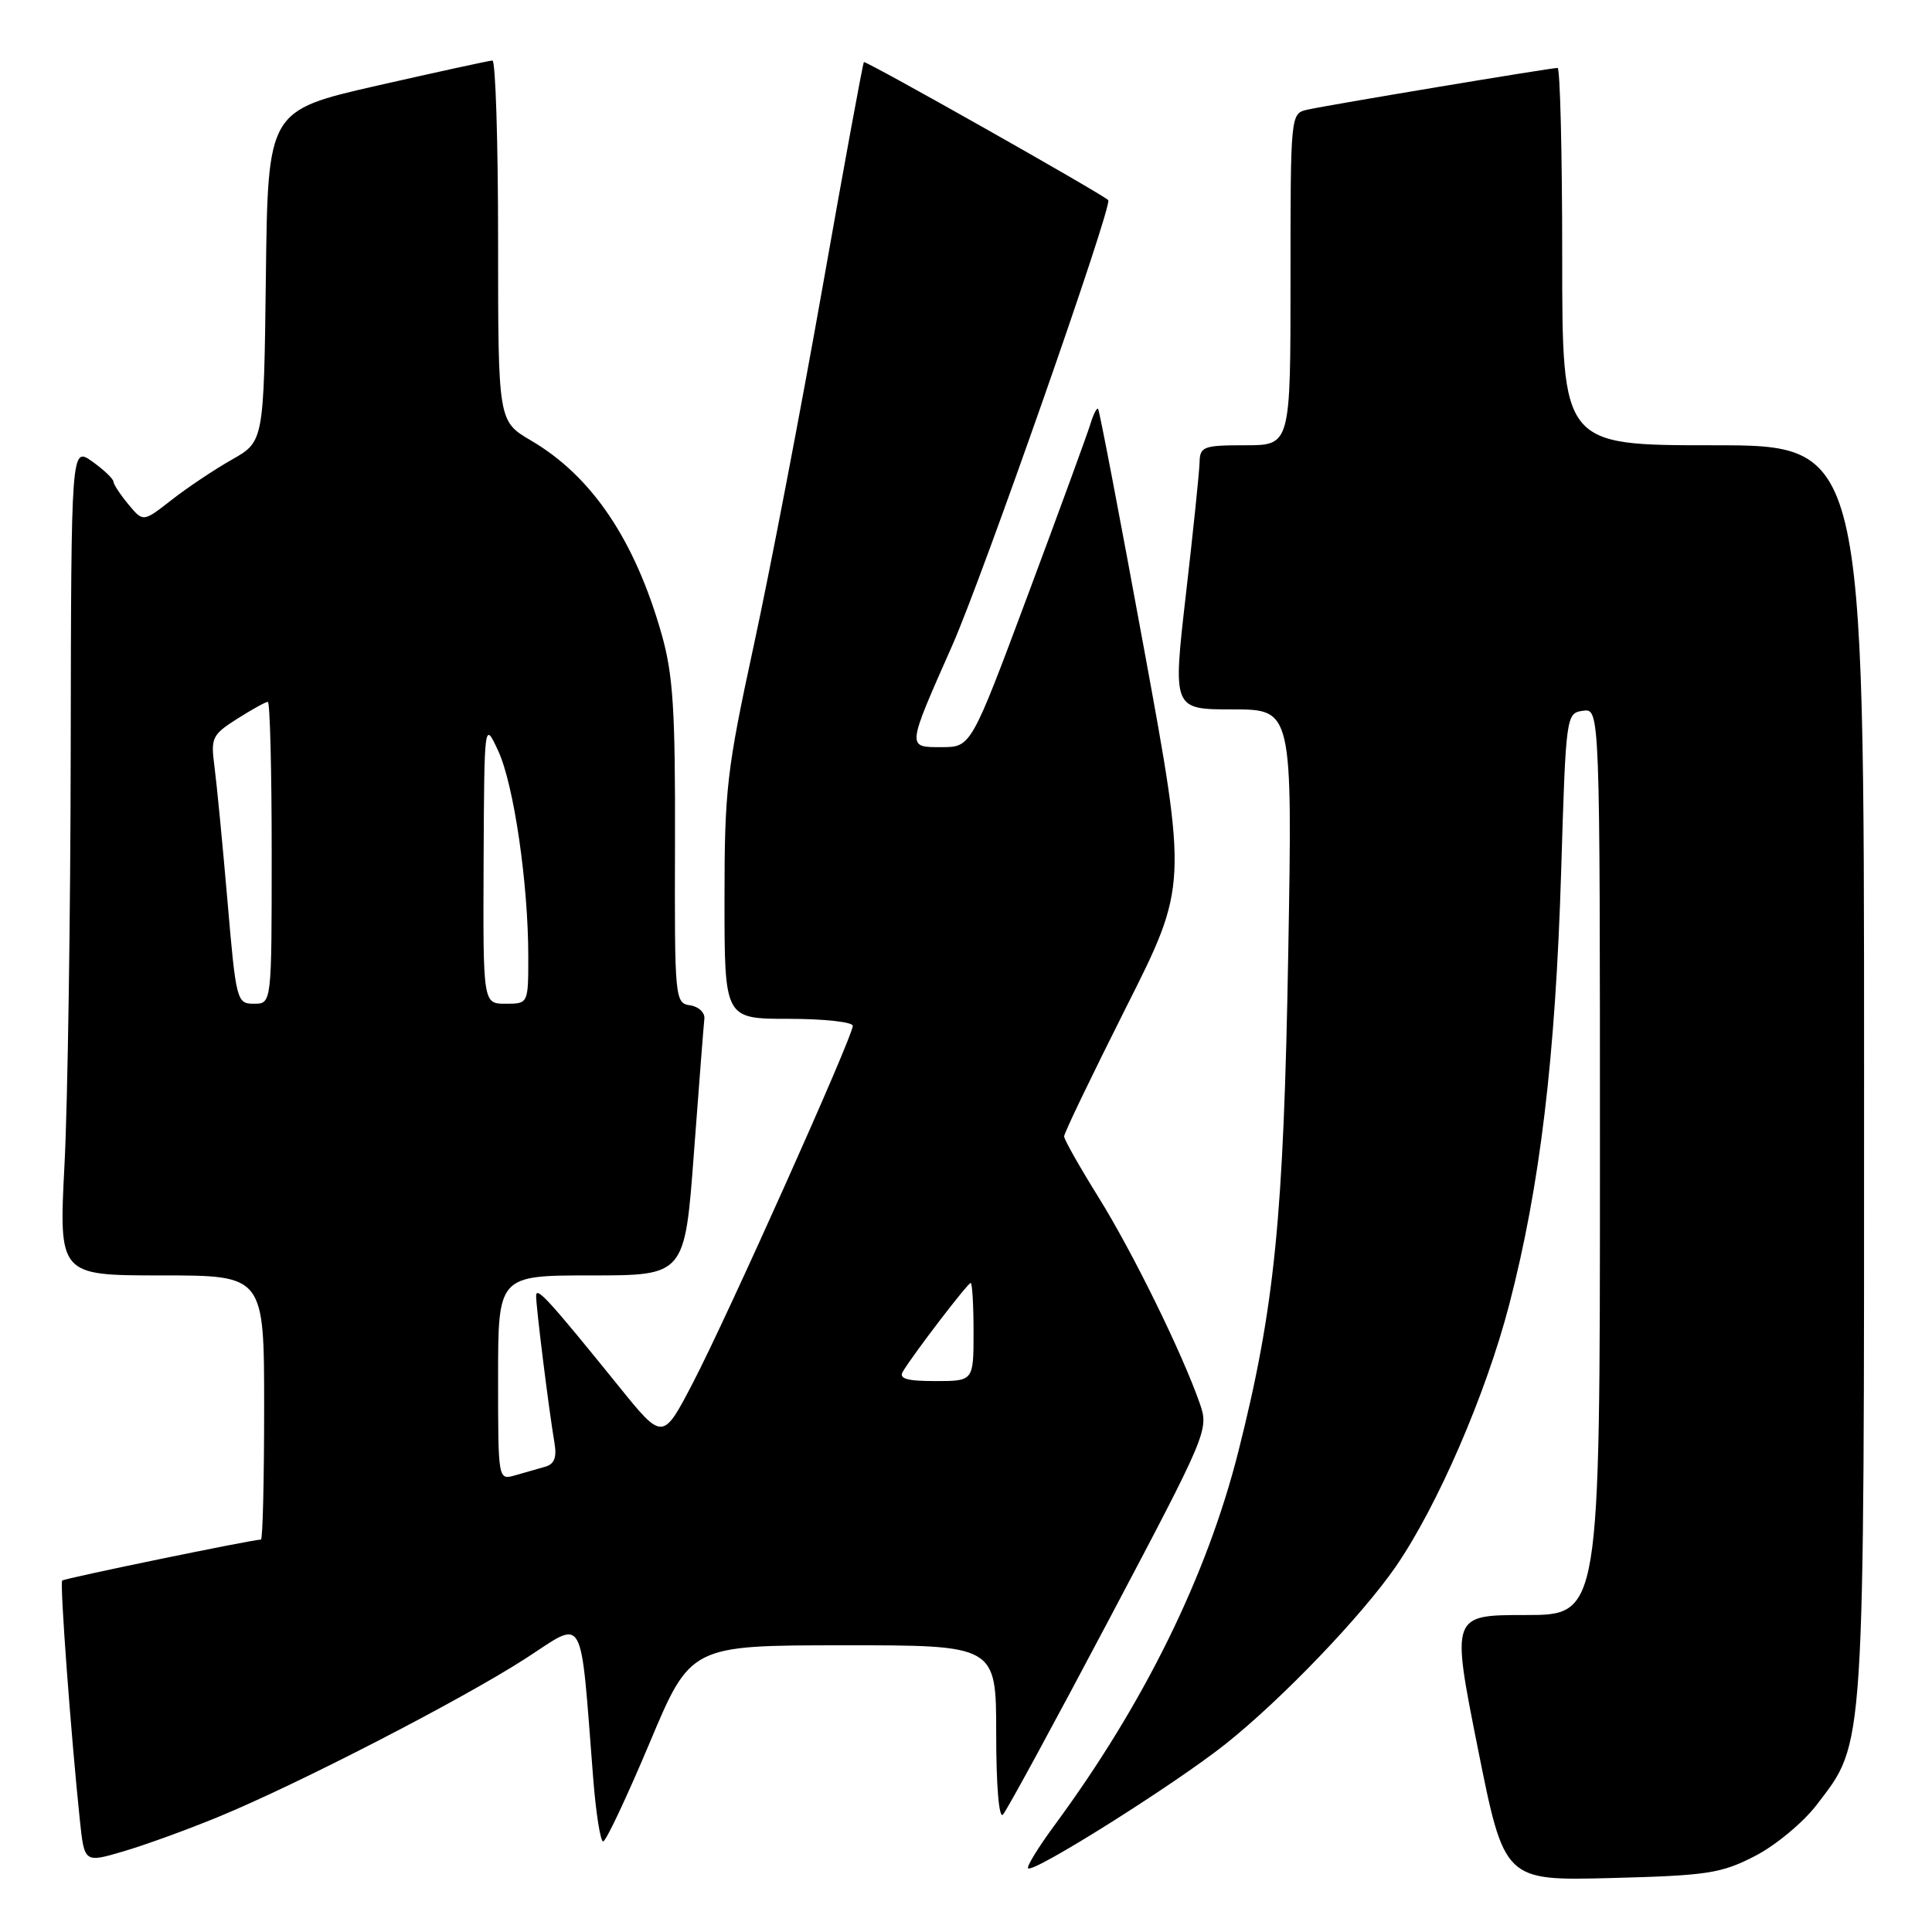 <?xml version="1.0" encoding="UTF-8" standalone="no"?>
<!DOCTYPE svg PUBLIC "-//W3C//DTD SVG 1.1//EN" "http://www.w3.org/Graphics/SVG/1.1/DTD/svg11.dtd" >
<svg xmlns="http://www.w3.org/2000/svg" xmlns:xlink="http://www.w3.org/1999/xlink" version="1.1" viewBox="0 0 256 256">
 <g >
 <path fill="currentColor"
d=" M 232.53 245.94 C 235.26 244.54 238.94 241.48 240.72 239.15 C 247.16 230.70 247.00 233.22 247.00 141.82 C 247.00 59.00 247.00 59.00 227.00 59.00 C 207.00 59.00 207.00 59.00 207.00 34.00 C 207.00 20.25 206.72 9.00 206.39 9.00 C 205.46 9.00 175.83 13.94 173.25 14.53 C 171.00 15.04 171.00 15.04 171.00 37.02 C 171.00 59.00 171.00 59.00 165.00 59.00 C 159.46 59.00 159.00 59.17 158.95 61.25 C 158.92 62.49 158.11 70.36 157.14 78.75 C 155.39 94.00 155.39 94.00 163.33 94.00 C 171.26 94.00 171.26 94.00 170.70 126.25 C 170.09 161.46 168.91 173.21 164.08 192.37 C 159.92 208.82 151.60 225.74 139.75 241.83 C 137.59 244.76 136.00 247.34 136.23 247.56 C 136.91 248.24 155.69 236.42 162.38 231.10 C 169.87 225.14 180.47 214.08 184.97 207.55 C 190.48 199.53 196.89 184.74 199.98 172.87 C 204.06 157.17 206.10 140.19 206.86 115.50 C 207.49 94.71 207.52 94.50 209.75 94.18 C 212.00 93.86 212.00 93.86 212.00 153.93 C 212.00 214.00 212.00 214.00 202.15 214.00 C 192.30 214.00 192.30 214.00 195.81 231.61 C 199.33 249.21 199.33 249.21 213.46 248.85 C 226.23 248.52 228.06 248.24 232.53 245.94 Z  M 29.00 240.72 C 39.53 236.38 61.16 225.23 69.64 219.76 C 77.65 214.59 76.83 213.14 78.61 235.75 C 78.97 240.29 79.56 244.00 79.92 244.00 C 80.29 244.00 83.04 238.15 86.05 231.01 C 91.50 218.02 91.50 218.02 111.75 218.01 C 132.00 218.00 132.00 218.00 132.00 229.70 C 132.00 236.62 132.37 241.01 132.89 240.45 C 133.39 239.93 139.73 228.25 147.00 214.50 C 159.97 189.96 160.19 189.44 158.99 186.00 C 156.66 179.30 150.06 165.87 145.55 158.63 C 143.05 154.61 141.00 150.99 141.00 150.57 C 141.00 150.14 144.68 142.50 149.17 133.57 C 157.35 117.34 157.35 117.34 151.58 85.92 C 148.41 68.64 145.68 54.35 145.50 54.17 C 145.33 54.00 144.87 54.90 144.49 56.17 C 144.10 57.45 140.39 67.61 136.23 78.75 C 128.67 99.00 128.67 99.00 124.77 99.00 C 120.14 99.00 120.11 99.24 126.19 85.50 C 130.26 76.29 147.47 27.14 146.85 26.52 C 145.99 25.66 114.69 7.98 114.47 8.23 C 114.33 8.38 111.87 21.77 109.00 38.00 C 106.13 54.23 102.03 75.59 99.89 85.47 C 96.29 102.09 96.00 104.64 96.00 119.22 C 96.00 135.00 96.00 135.00 104.50 135.00 C 109.17 135.00 113.00 135.42 113.00 135.93 C 113.00 137.35 96.38 174.46 91.83 183.20 C 87.82 190.91 87.82 190.91 82.00 183.70 C 72.74 172.25 71.07 170.42 71.04 171.68 C 71.00 172.95 72.72 186.78 73.47 191.19 C 73.80 193.14 73.45 194.02 72.21 194.36 C 71.27 194.63 69.49 195.13 68.25 195.49 C 66.00 196.13 66.00 196.13 66.00 182.57 C 66.00 169.00 66.00 169.00 78.37 169.00 C 90.74 169.00 90.74 169.00 91.95 152.75 C 92.62 143.81 93.24 135.82 93.33 135.00 C 93.43 134.18 92.57 133.37 91.44 133.21 C 89.43 132.92 89.38 132.38 89.44 111.71 C 89.49 94.07 89.19 89.42 87.68 84.07 C 84.12 71.54 78.43 63.10 70.36 58.37 C 66.00 55.81 66.00 55.81 66.00 31.90 C 66.00 18.76 65.66 8.01 65.25 8.02 C 64.84 8.03 57.98 9.53 50.00 11.34 C 35.50 14.65 35.50 14.65 35.23 36.57 C 34.96 58.50 34.96 58.50 30.73 60.90 C 28.40 62.22 24.81 64.62 22.74 66.24 C 18.97 69.19 18.97 69.19 17.02 66.84 C 15.95 65.56 15.05 64.19 15.03 63.82 C 15.01 63.44 13.75 62.24 12.22 61.15 C 9.43 59.17 9.43 59.17 9.37 99.34 C 9.34 121.43 8.97 146.14 8.55 154.25 C 7.79 169.00 7.79 169.00 21.40 169.00 C 35.00 169.00 35.00 169.00 35.00 186.50 C 35.00 196.12 34.81 204.00 34.58 204.00 C 33.46 204.00 8.53 209.14 8.24 209.43 C 7.91 209.75 9.39 229.76 10.58 241.17 C 11.18 246.84 11.18 246.84 16.34 245.32 C 19.18 244.49 24.88 242.42 29.00 240.72 Z  M 119.63 181.75 C 120.99 179.46 128.23 170.00 128.62 170.00 C 128.83 170.00 129.00 172.93 129.00 176.50 C 129.00 183.00 129.00 183.00 123.94 183.00 C 120.16 183.00 119.07 182.68 119.63 181.75 Z  M 30.13 119.25 C 29.48 111.69 28.70 103.70 28.41 101.50 C 27.91 97.77 28.12 97.35 31.42 95.25 C 33.38 94.01 35.20 93.00 35.49 93.00 C 35.77 93.00 36.00 102.00 36.00 113.00 C 36.00 133.00 36.00 133.00 33.66 133.00 C 31.37 133.00 31.28 132.67 30.13 119.25 Z  M 64.08 114.25 C 64.17 95.50 64.17 95.50 66.03 99.53 C 68.09 104.00 70.00 117.09 70.00 126.72 C 70.00 133.00 70.00 133.00 67.00 133.00 C 64.00 133.00 64.00 133.00 64.08 114.25 Z "/>
</g>
</svg>